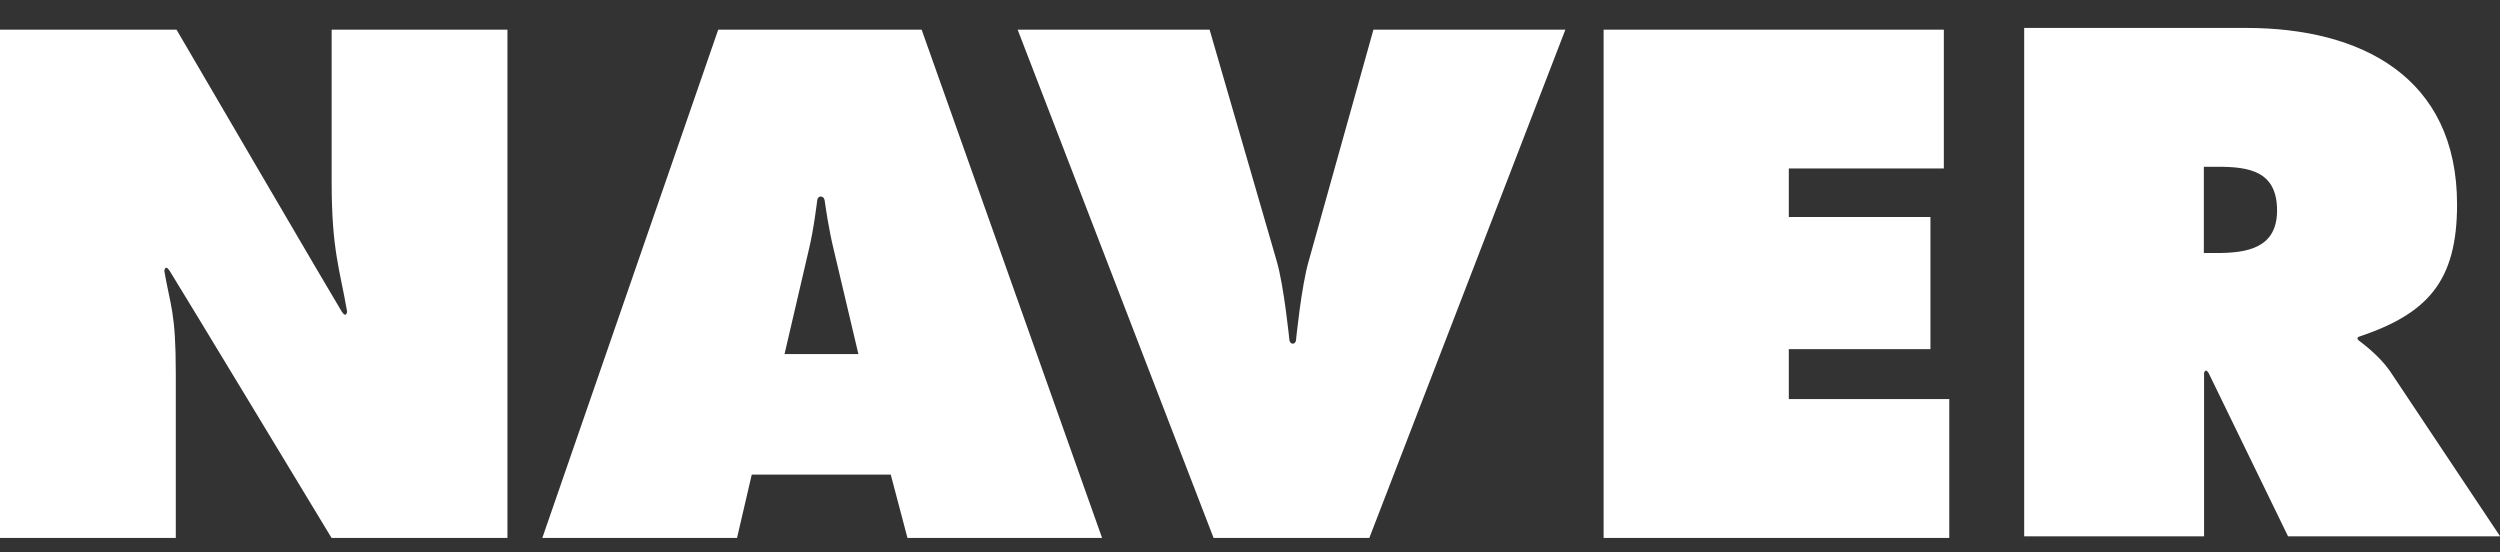 <svg width="86" height="19" viewBox="0 0 86 19" fill="none" xmlns="http://www.w3.org/2000/svg">
<rect x="0" y="0" width="86" height="19" fill="#333333" stroke="none"/>
<g clip-path="url(#clip0)">
<path d="M0 1.02H6.072C6.072 1.02 11.587 10.46 11.753 10.714C11.919 10.968 11.94 10.714 11.94 10.714C11.687 9.252 11.409 8.598 11.409 6.262V1.02H17.456V18.504H11.405C11.405 18.504 6.001 9.567 5.839 9.322C5.677 9.073 5.653 9.322 5.653 9.322C5.86 10.531 6.047 10.728 6.047 12.825V18.504H0V1.02Z" fill="white"/>
<path d="M26.989 12.176L27.815 8.627C27.994 7.907 28.114 6.878 28.114 6.878C28.139 6.718 28.334 6.718 28.367 6.887C28.404 7.132 28.504 7.874 28.687 8.617L29.529 12.181H26.989V12.176ZM25.86 16.327H30.642L31.218 18.509H37.913L31.704 1.02H24.707L18.656 18.504H25.354L25.86 16.327Z" fill="white"/>
<path d="M53.849 1.02L47.105 18.504H41.747L35.007 1.02H41.61L43.917 8.975C44.17 9.83 44.357 11.715 44.357 11.715C44.399 11.866 44.556 11.852 44.581 11.715C44.581 11.715 44.768 9.83 45.021 8.975L47.246 1.02H53.849Z" fill="white"/>
<path d="M55.16 1.02H66.868V5.796H61.535V7.465H66.407V12.011H61.535V13.727H67.055V18.504H55.164V1.02H55.16Z" fill="white"/>
<path d="M75.816 5.737H76.301C77.389 5.737 78.331 5.897 78.331 7.242C78.331 8.539 77.293 8.704 76.252 8.704H75.812V5.737H75.816ZM69.632 18.45H75.82V12.836C75.82 12.836 75.862 12.639 75.978 12.836L78.709 18.45H86.004L82.215 12.766C81.867 12.258 81.286 11.821 81.153 11.722C81.024 11.623 81.153 11.581 81.153 11.581C83.506 10.791 84.523 9.682 84.523 7.035C84.523 2.63 81.199 0.961 77.273 0.961H69.632V18.45Z" fill="white"/>
</g>
<defs>
<clipPath id="clip0">
<rect width="86" height="17.545" fill="white" transform="translate(0 0.961)"/>
</clipPath>
</defs>
</svg>
